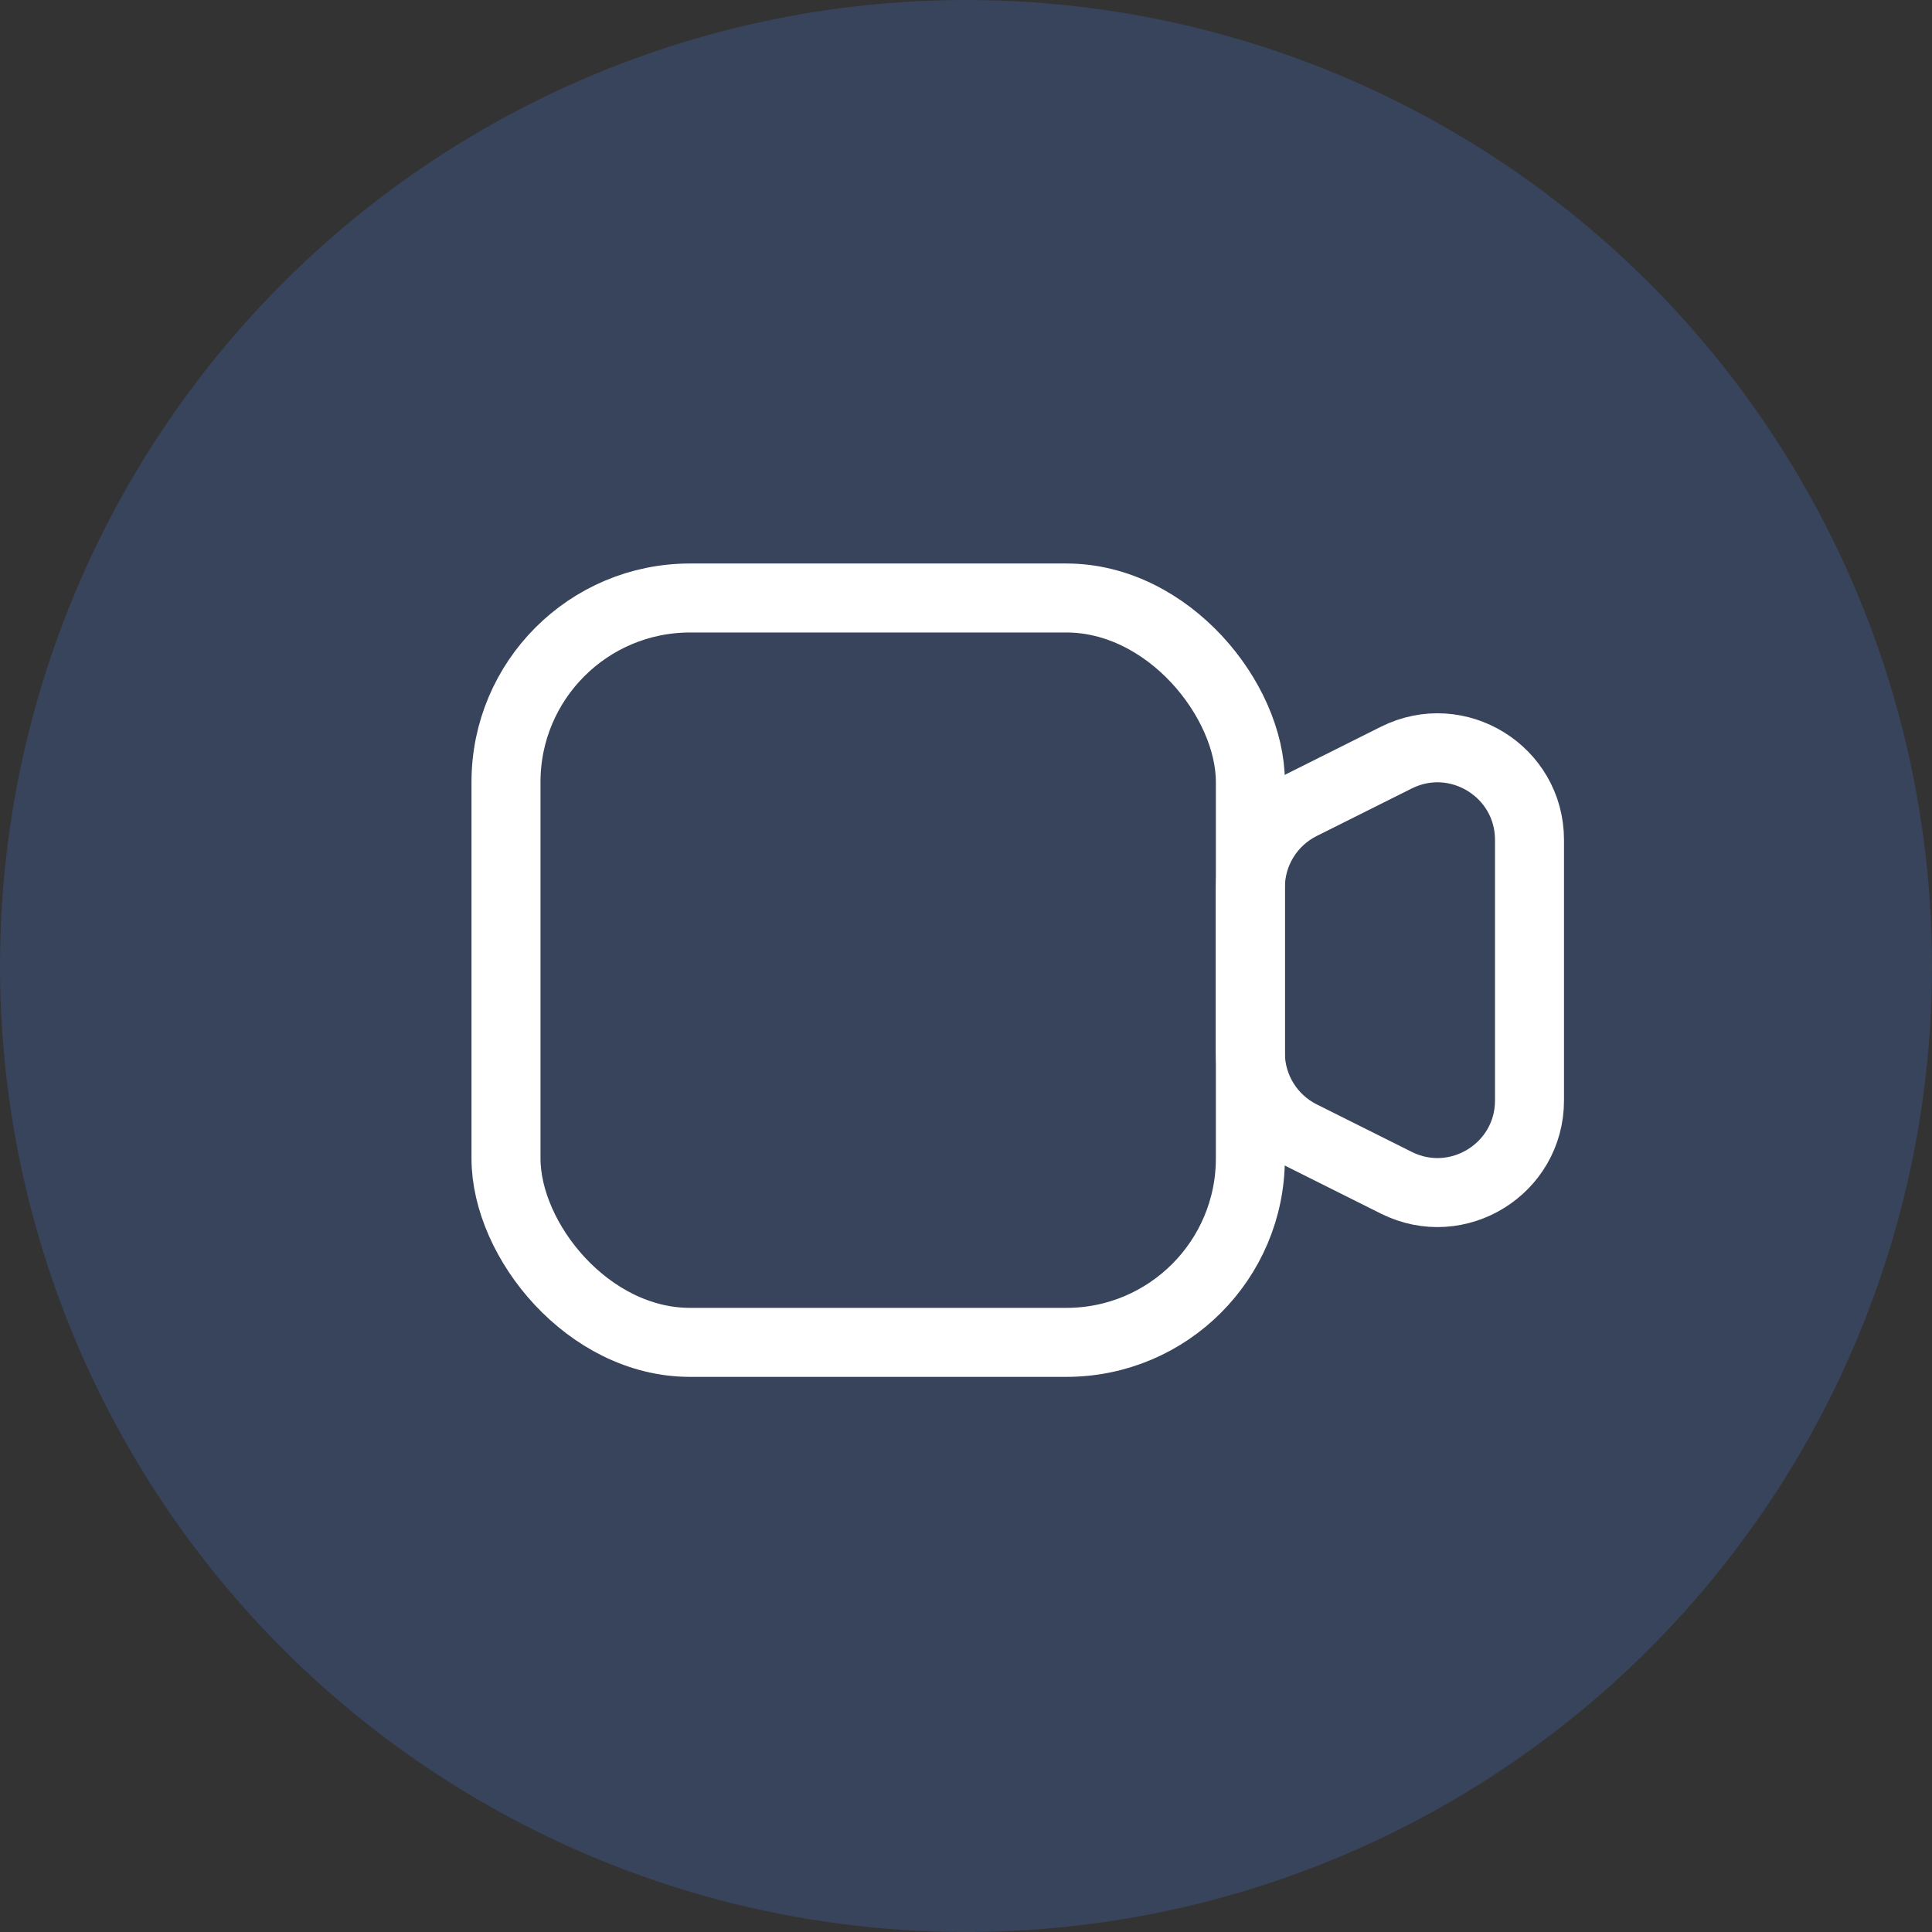 <svg width="42" height="42" viewBox="0 0 42 42" fill="none" xmlns="http://www.w3.org/2000/svg">
<rect x="0" y="0" width="42" height="42" fill="#333333" stroke="none"/>
<circle cx="21" cy="21" r="21" fill="#405D9A" fill-opacity="0.4"/>
<rect x="11" y="13" width="16.182" height="16.182" rx="4" stroke="white" stroke-width="1.5"/>
<path d="M27.182 19.293C27.182 18.535 27.61 17.843 28.287 17.504L30.355 16.47C31.685 15.805 33.25 16.772 33.25 18.259V23.923C33.25 25.41 31.685 26.377 30.355 25.712L28.287 24.678C27.61 24.339 27.182 23.646 27.182 22.889V19.293Z" stroke="white" stroke-width="1.5"/>
</svg>
